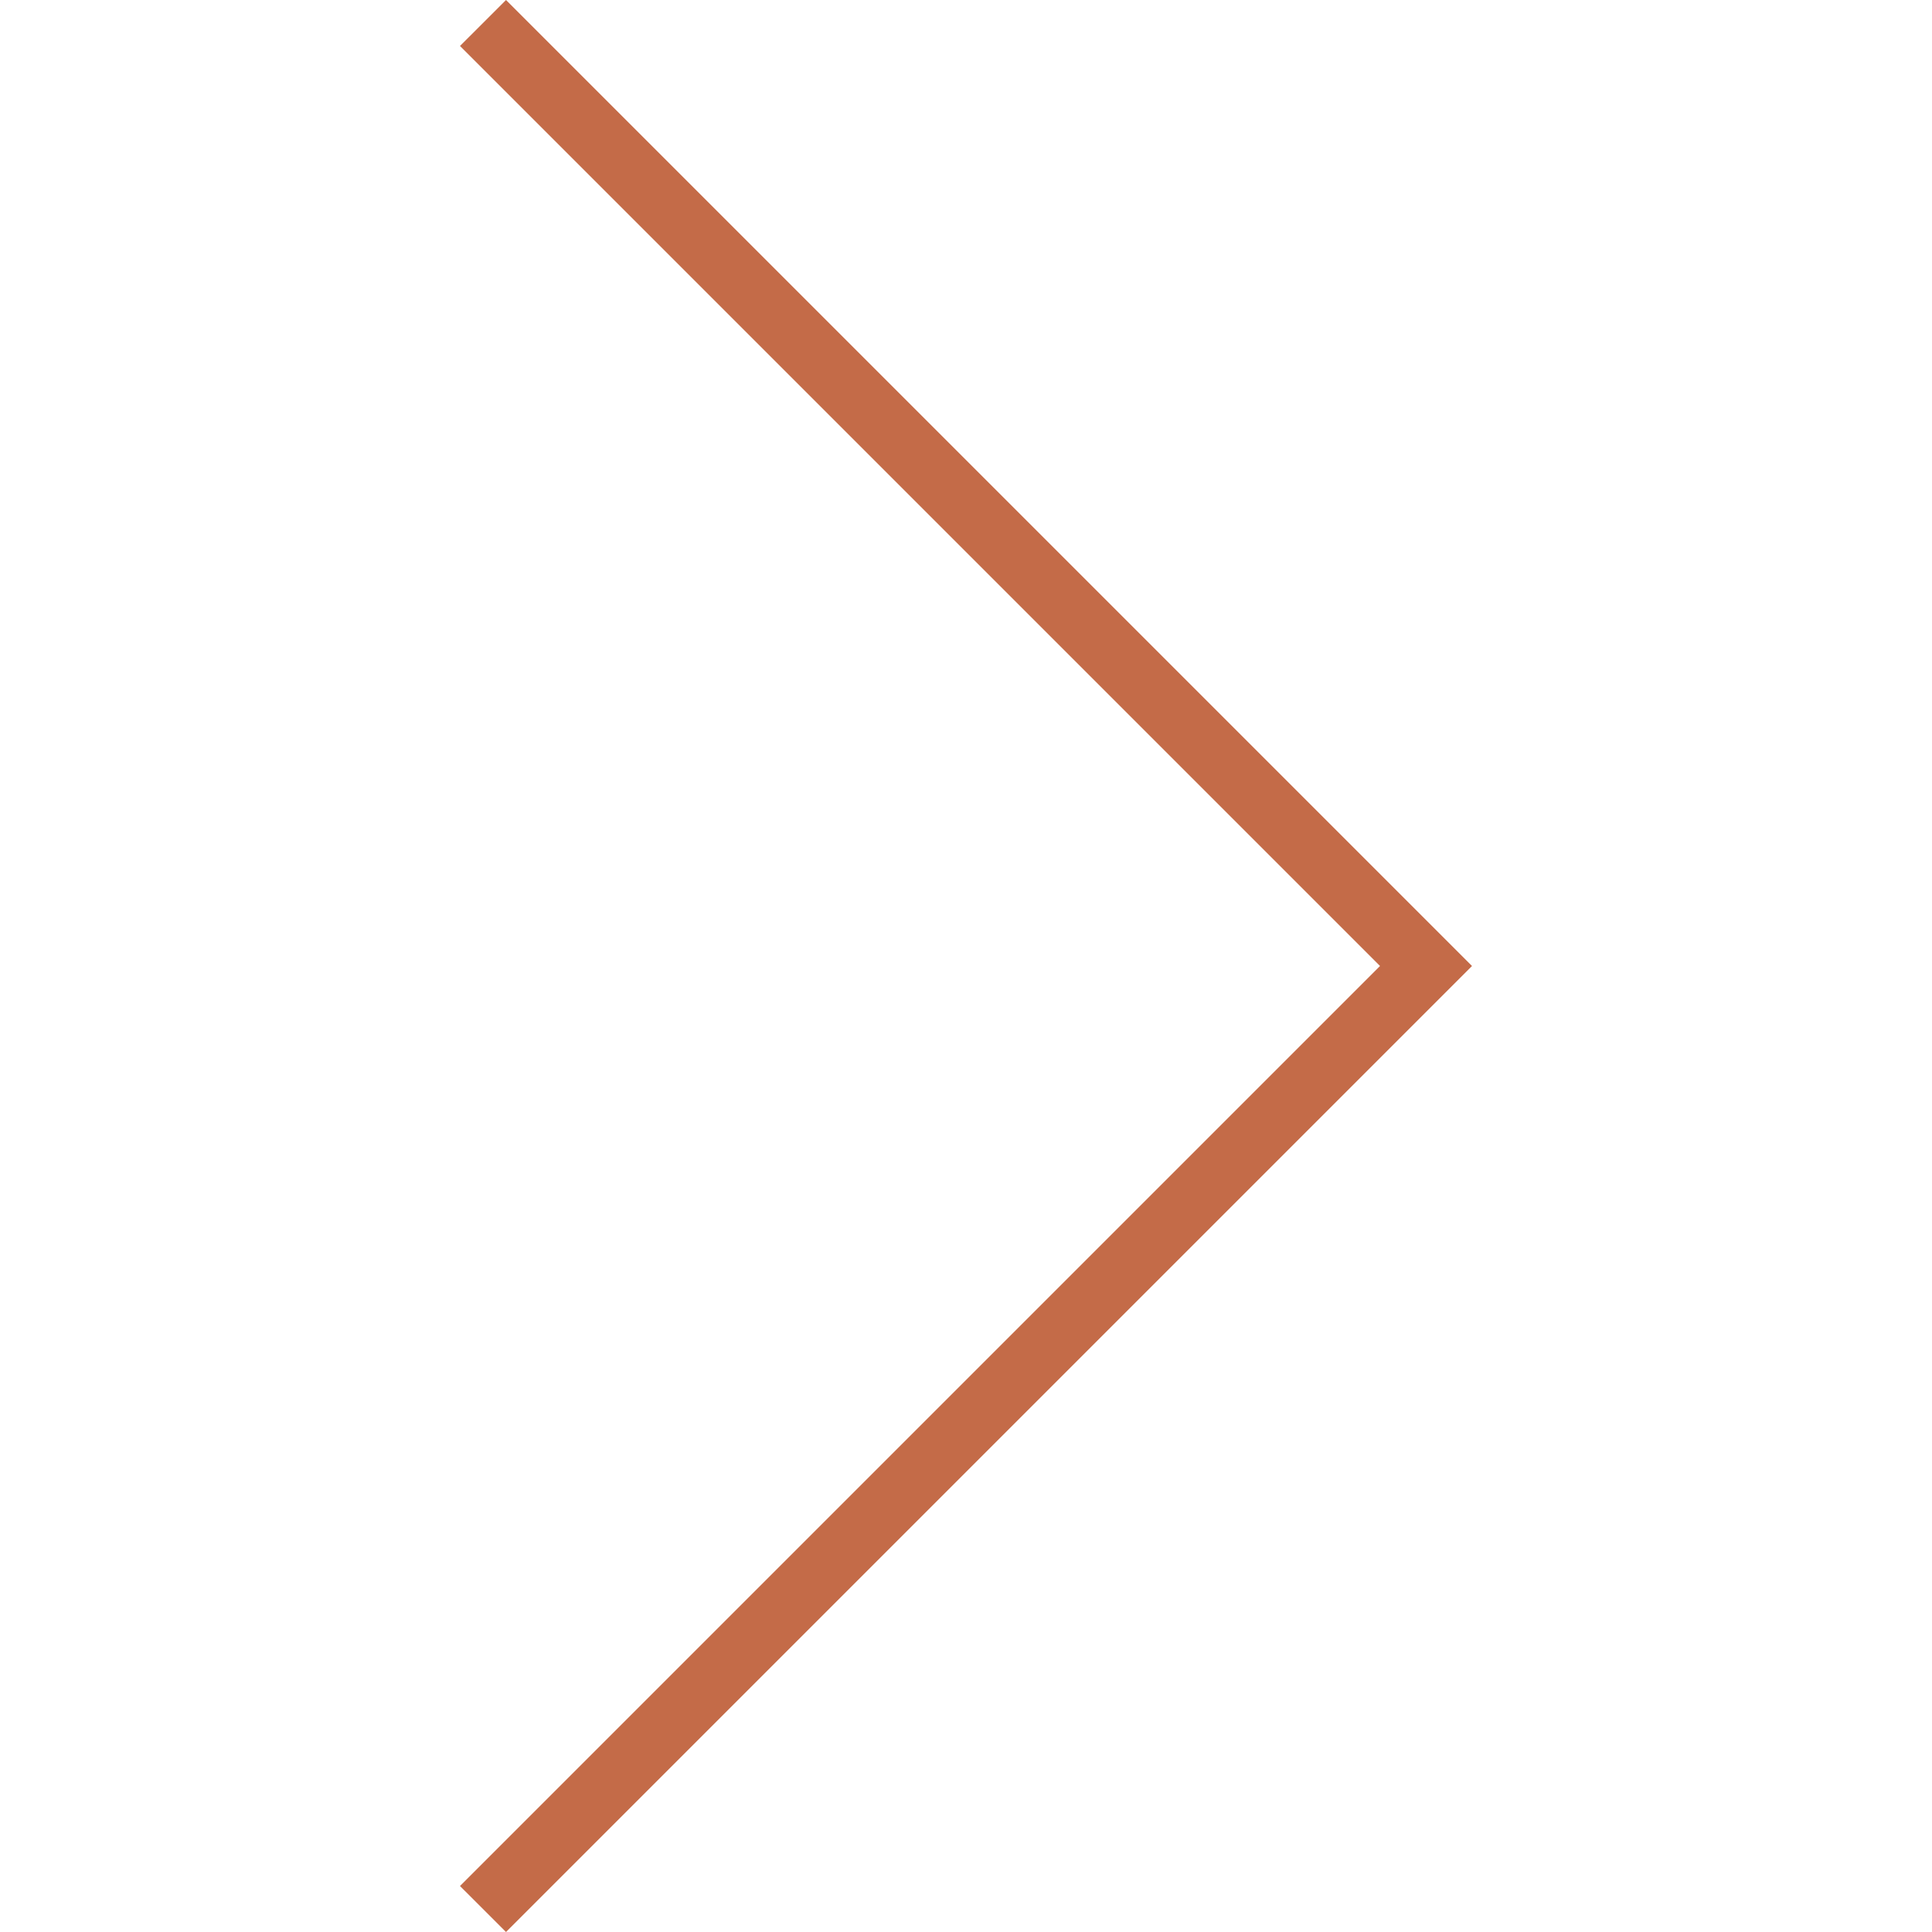 <svg xmlns="http://www.w3.org/2000/svg" viewBox="0 0 59.414 59.414" style="enable-background:new 0 0 59.414 59.414" xml:space="preserve">
  <path style="fill: #c46b48" d="m15.561 0-1.415 1.414 28.293 28.293L14.146 58l1.415 1.414 29.707-29.707z"/>
</svg>
